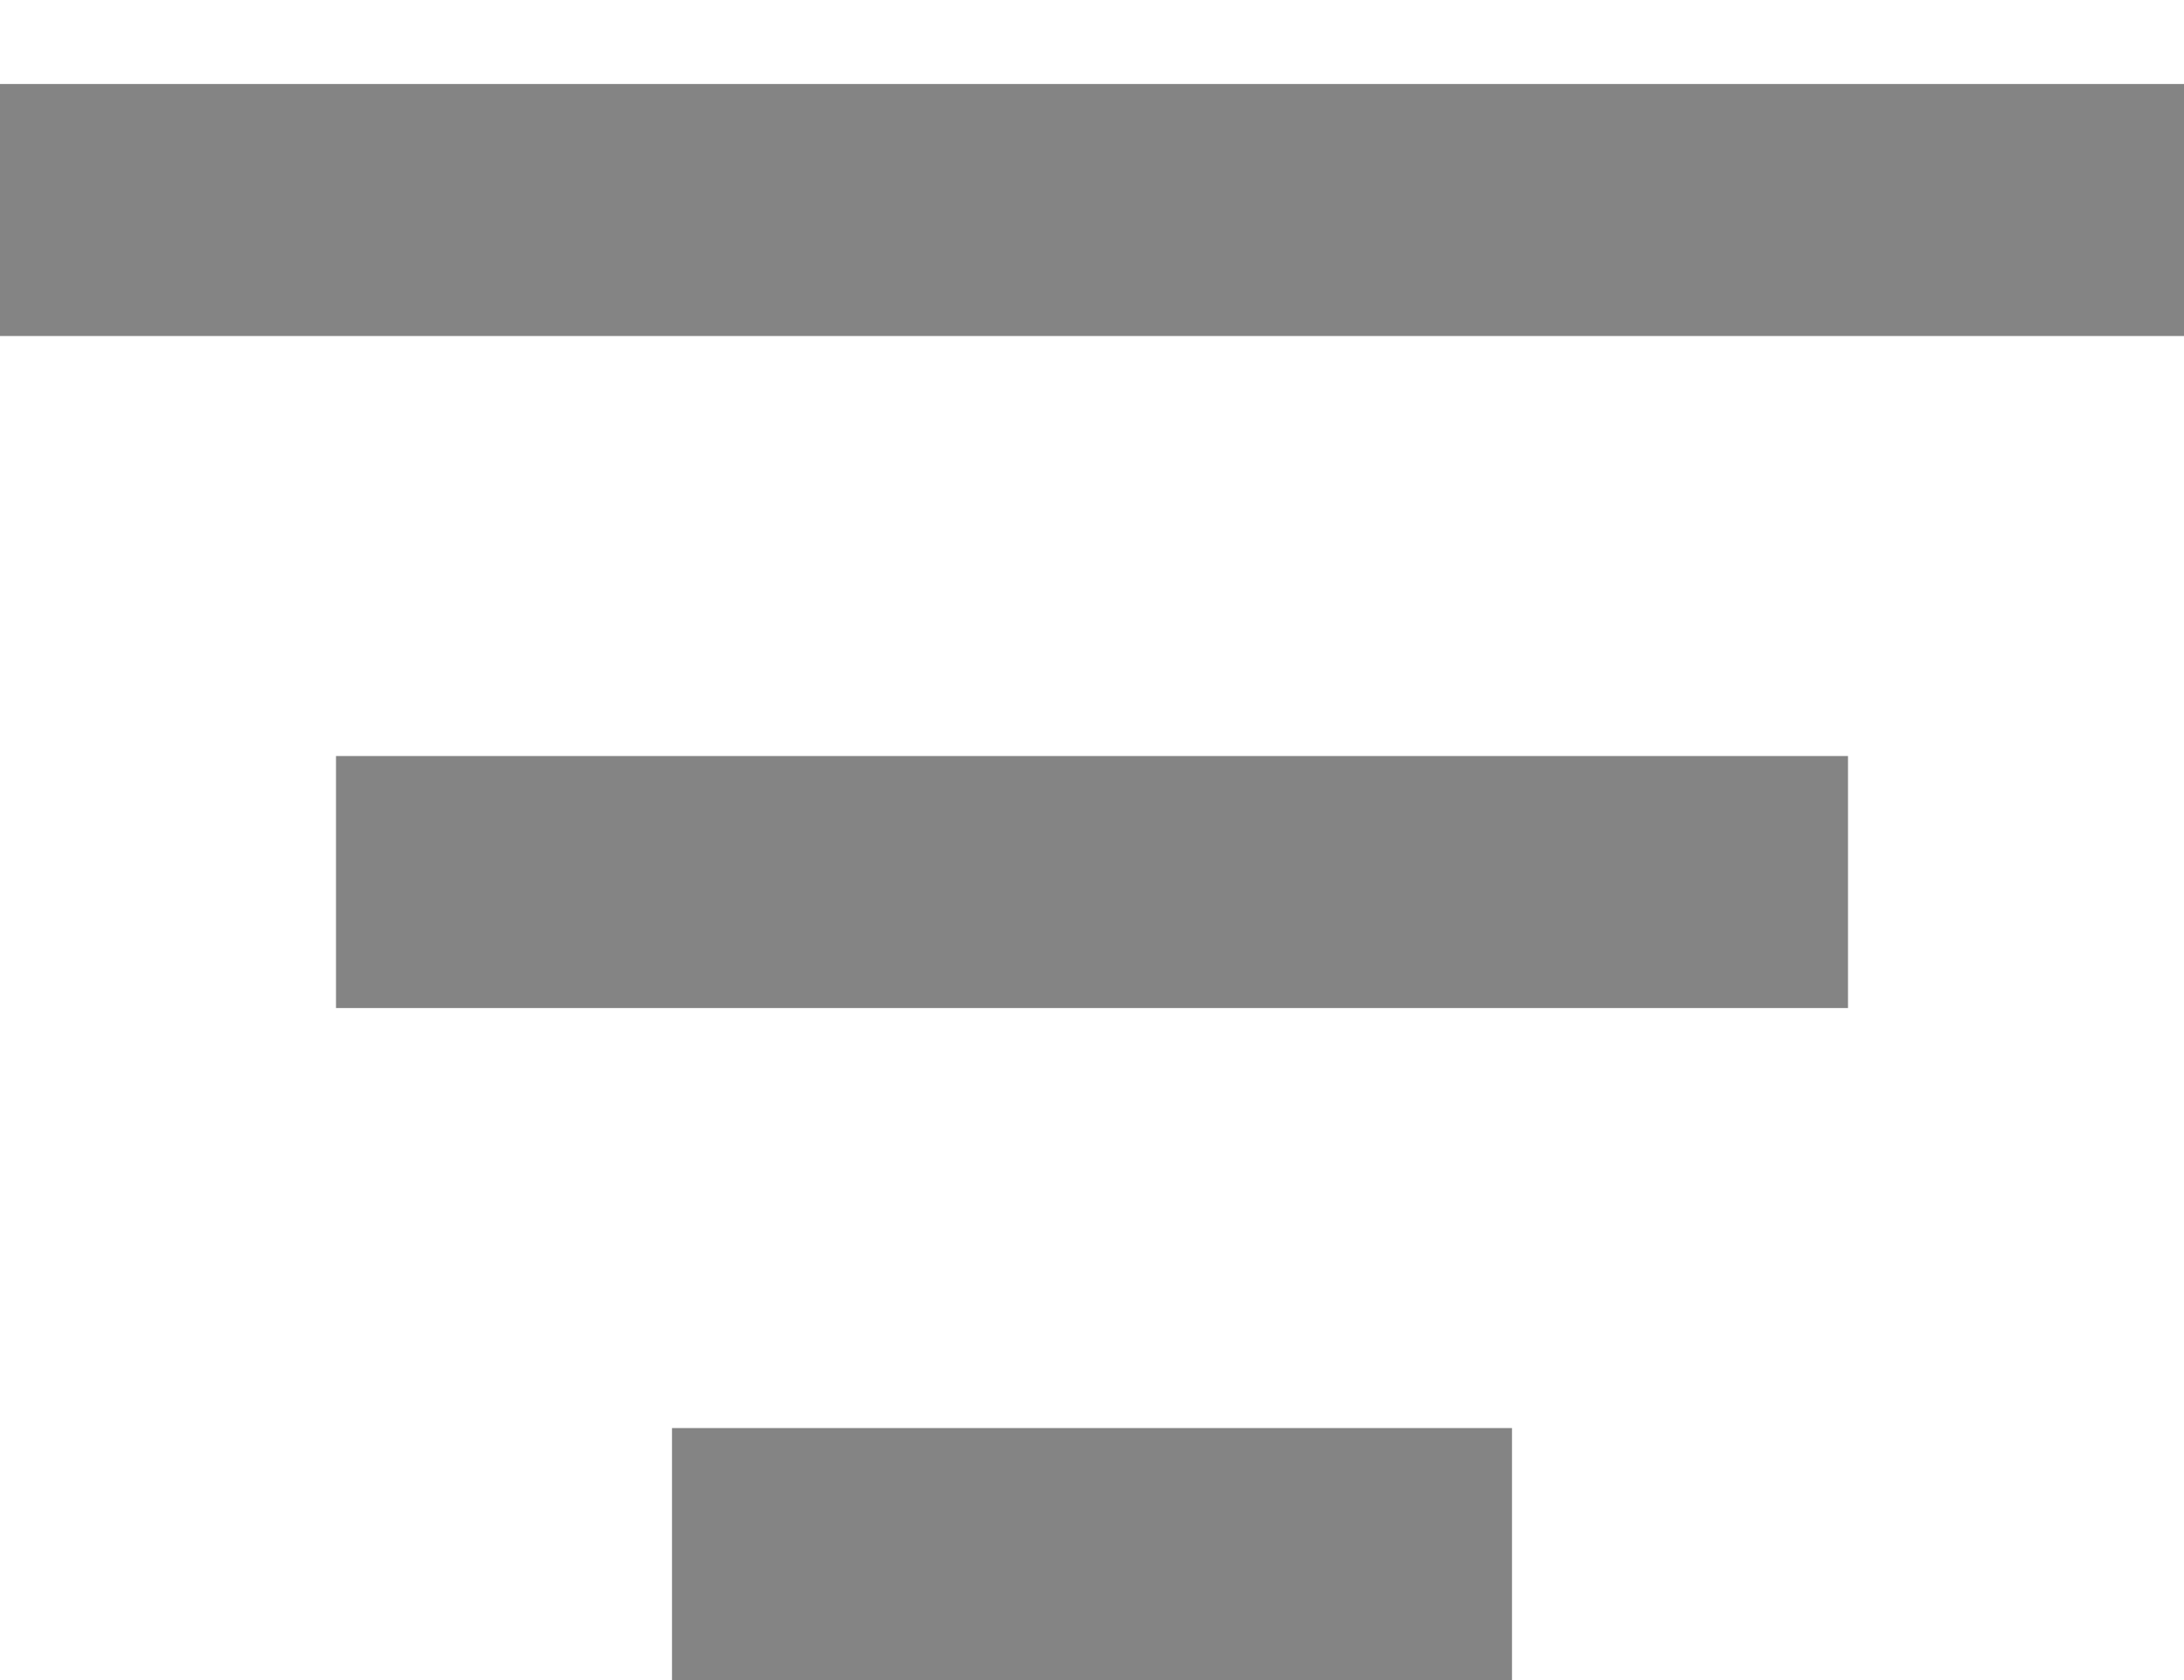 <svg width="13" height="10" viewBox="0 0 13 10" fill="none" xmlns="http://www.w3.org/2000/svg">
<line y1="1.25" x2="13" y2="1.25" stroke="#848484" stroke-width="1.5"/>
<line x1="2" y1="5.25" x2="11" y2="5.25" stroke="#848484" stroke-width="1.5"/>
<line x1="4" y1="9.25" x2="9" y2="9.25" stroke="#848484" stroke-width="1.5"/>
</svg>
